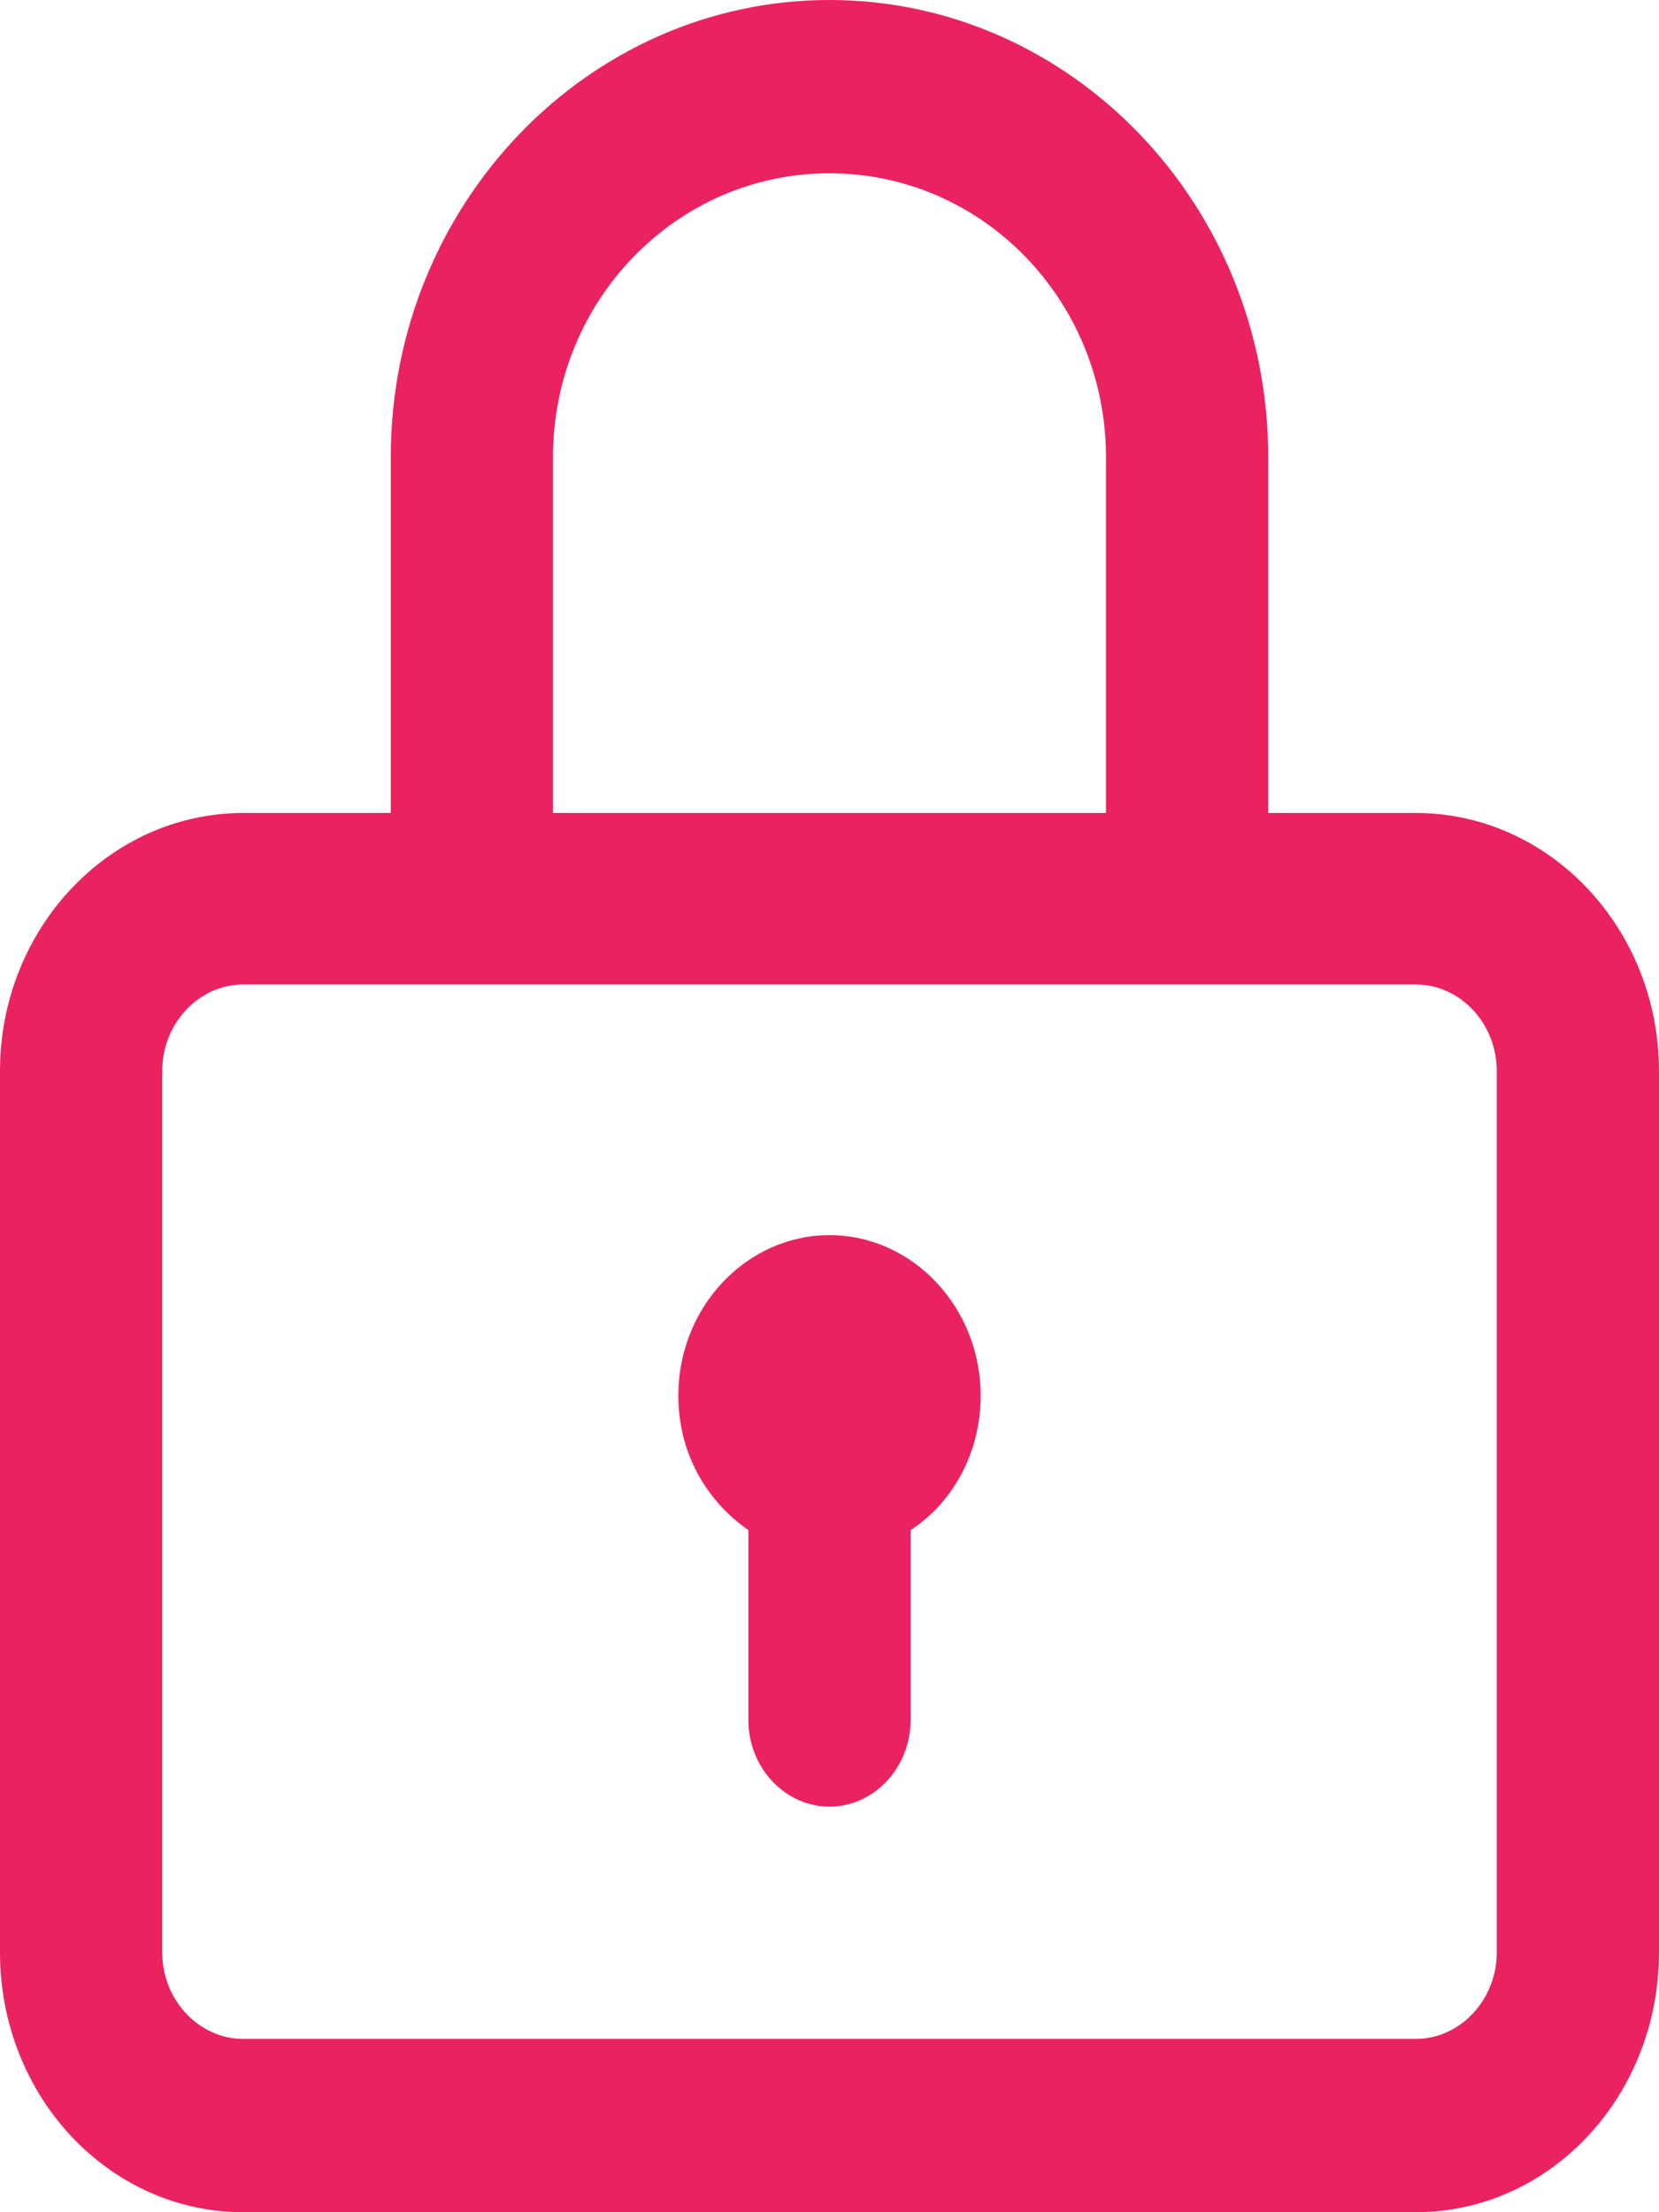 <svg xmlns="http://www.w3.org/2000/svg" viewBox="0 0 9 12" width="9" height="12">
	<style>
		tspan { white-space:pre }
		.shp0 { fill: #ea2260 } 
	</style>
	<g id="Header">
		<g id="header__top 1 copy">
			<g id="icons">
				<path id="Forma 1" class="shp0" d="M7.68 4.41L6.88 4.41L6.88 2.48C6.88 1.11 5.81 0 4.5 0C3.19 0 2.12 1.11 2.12 2.48L2.12 4.41L1.32 4.41C0.59 4.41 0 5.04 0 5.81L0 10.59C0 11.37 0.59 12 1.32 12L7.68 12C8.41 12 9 11.37 9 10.59L9 5.81C9 5.04 8.41 4.41 7.68 4.41ZM3 2.48C3 1.63 3.67 0.94 4.5 0.94C5.33 0.94 6 1.63 6 2.48L6 4.41L3 4.41L3 2.48L3 2.48ZM8.12 10.59C8.12 10.85 7.92 11.06 7.68 11.06L1.32 11.06C1.08 11.06 0.88 10.85 0.88 10.59L0.88 5.81C0.88 5.55 1.08 5.34 1.32 5.34L7.68 5.34C7.92 5.34 8.12 5.55 8.12 5.81L8.12 10.59ZM4.5 6.7C4.05 6.7 3.68 7.09 3.68 7.57C3.68 7.88 3.83 8.14 4.06 8.3L4.06 9.33C4.06 9.59 4.26 9.8 4.5 9.8C4.74 9.8 4.94 9.59 4.94 9.33L4.94 8.3C5.17 8.15 5.32 7.88 5.32 7.57C5.32 7.09 4.95 6.7 4.5 6.7Z" />
			</g>
		</g>
	</g>
</svg>
